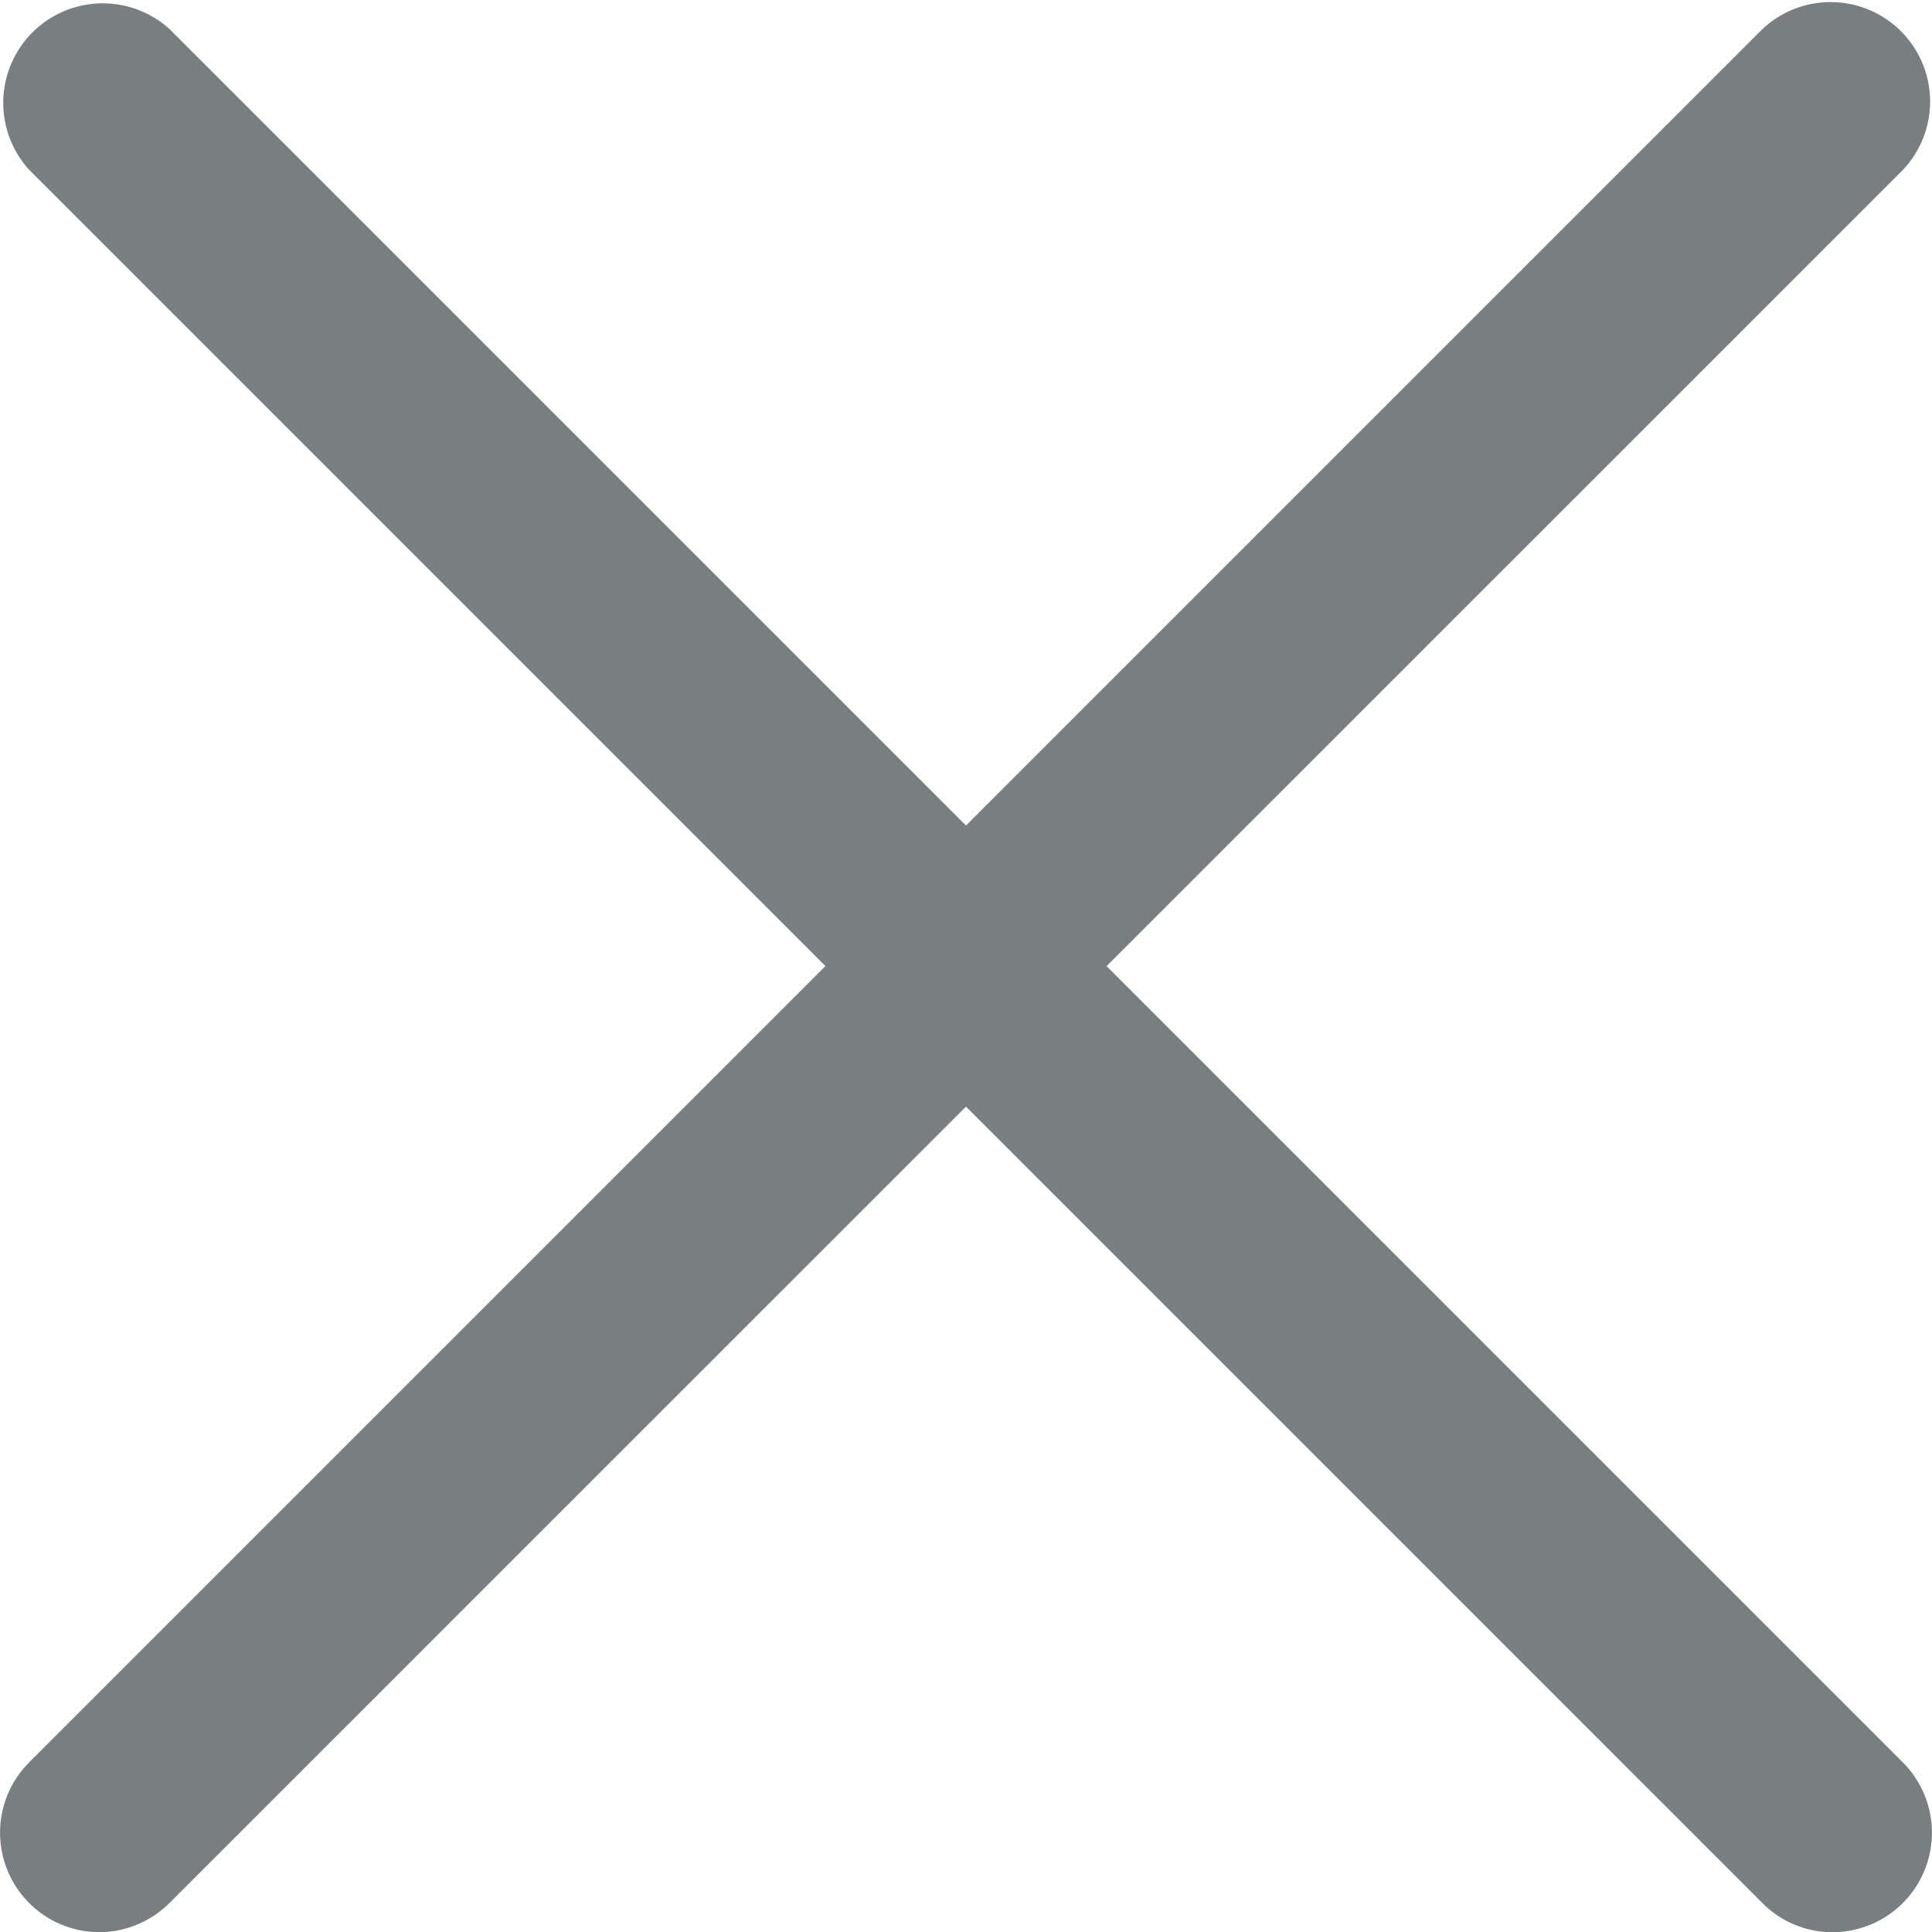 <svg xmlns="http://www.w3.org/2000/svg" width="10" height="10" viewBox="0 0 10 10">
  <g id="close" transform="translate(-0.039 0.001)">
    <path id="Path_23025" data-name="Path 23025" d="M.553,10A.515.515,0,0,1,.19,9.121L9.161.15a.515.515,0,0,1,.728.728L.917,9.848A.516.516,0,0,1,.553,10Zm0,0" transform="translate(0)" fill="#797f81"/>
    <path id="Path_23026" data-name="Path 23026" d="M9.525,10a.51.51,0,0,1-.364-.151L.19.878A.515.515,0,0,1,.917.15L9.888,9.121A.515.515,0,0,1,9.525,10Zm0,0" transform="translate(0 0)" fill="#797f81"/>
  </g>
</svg>
